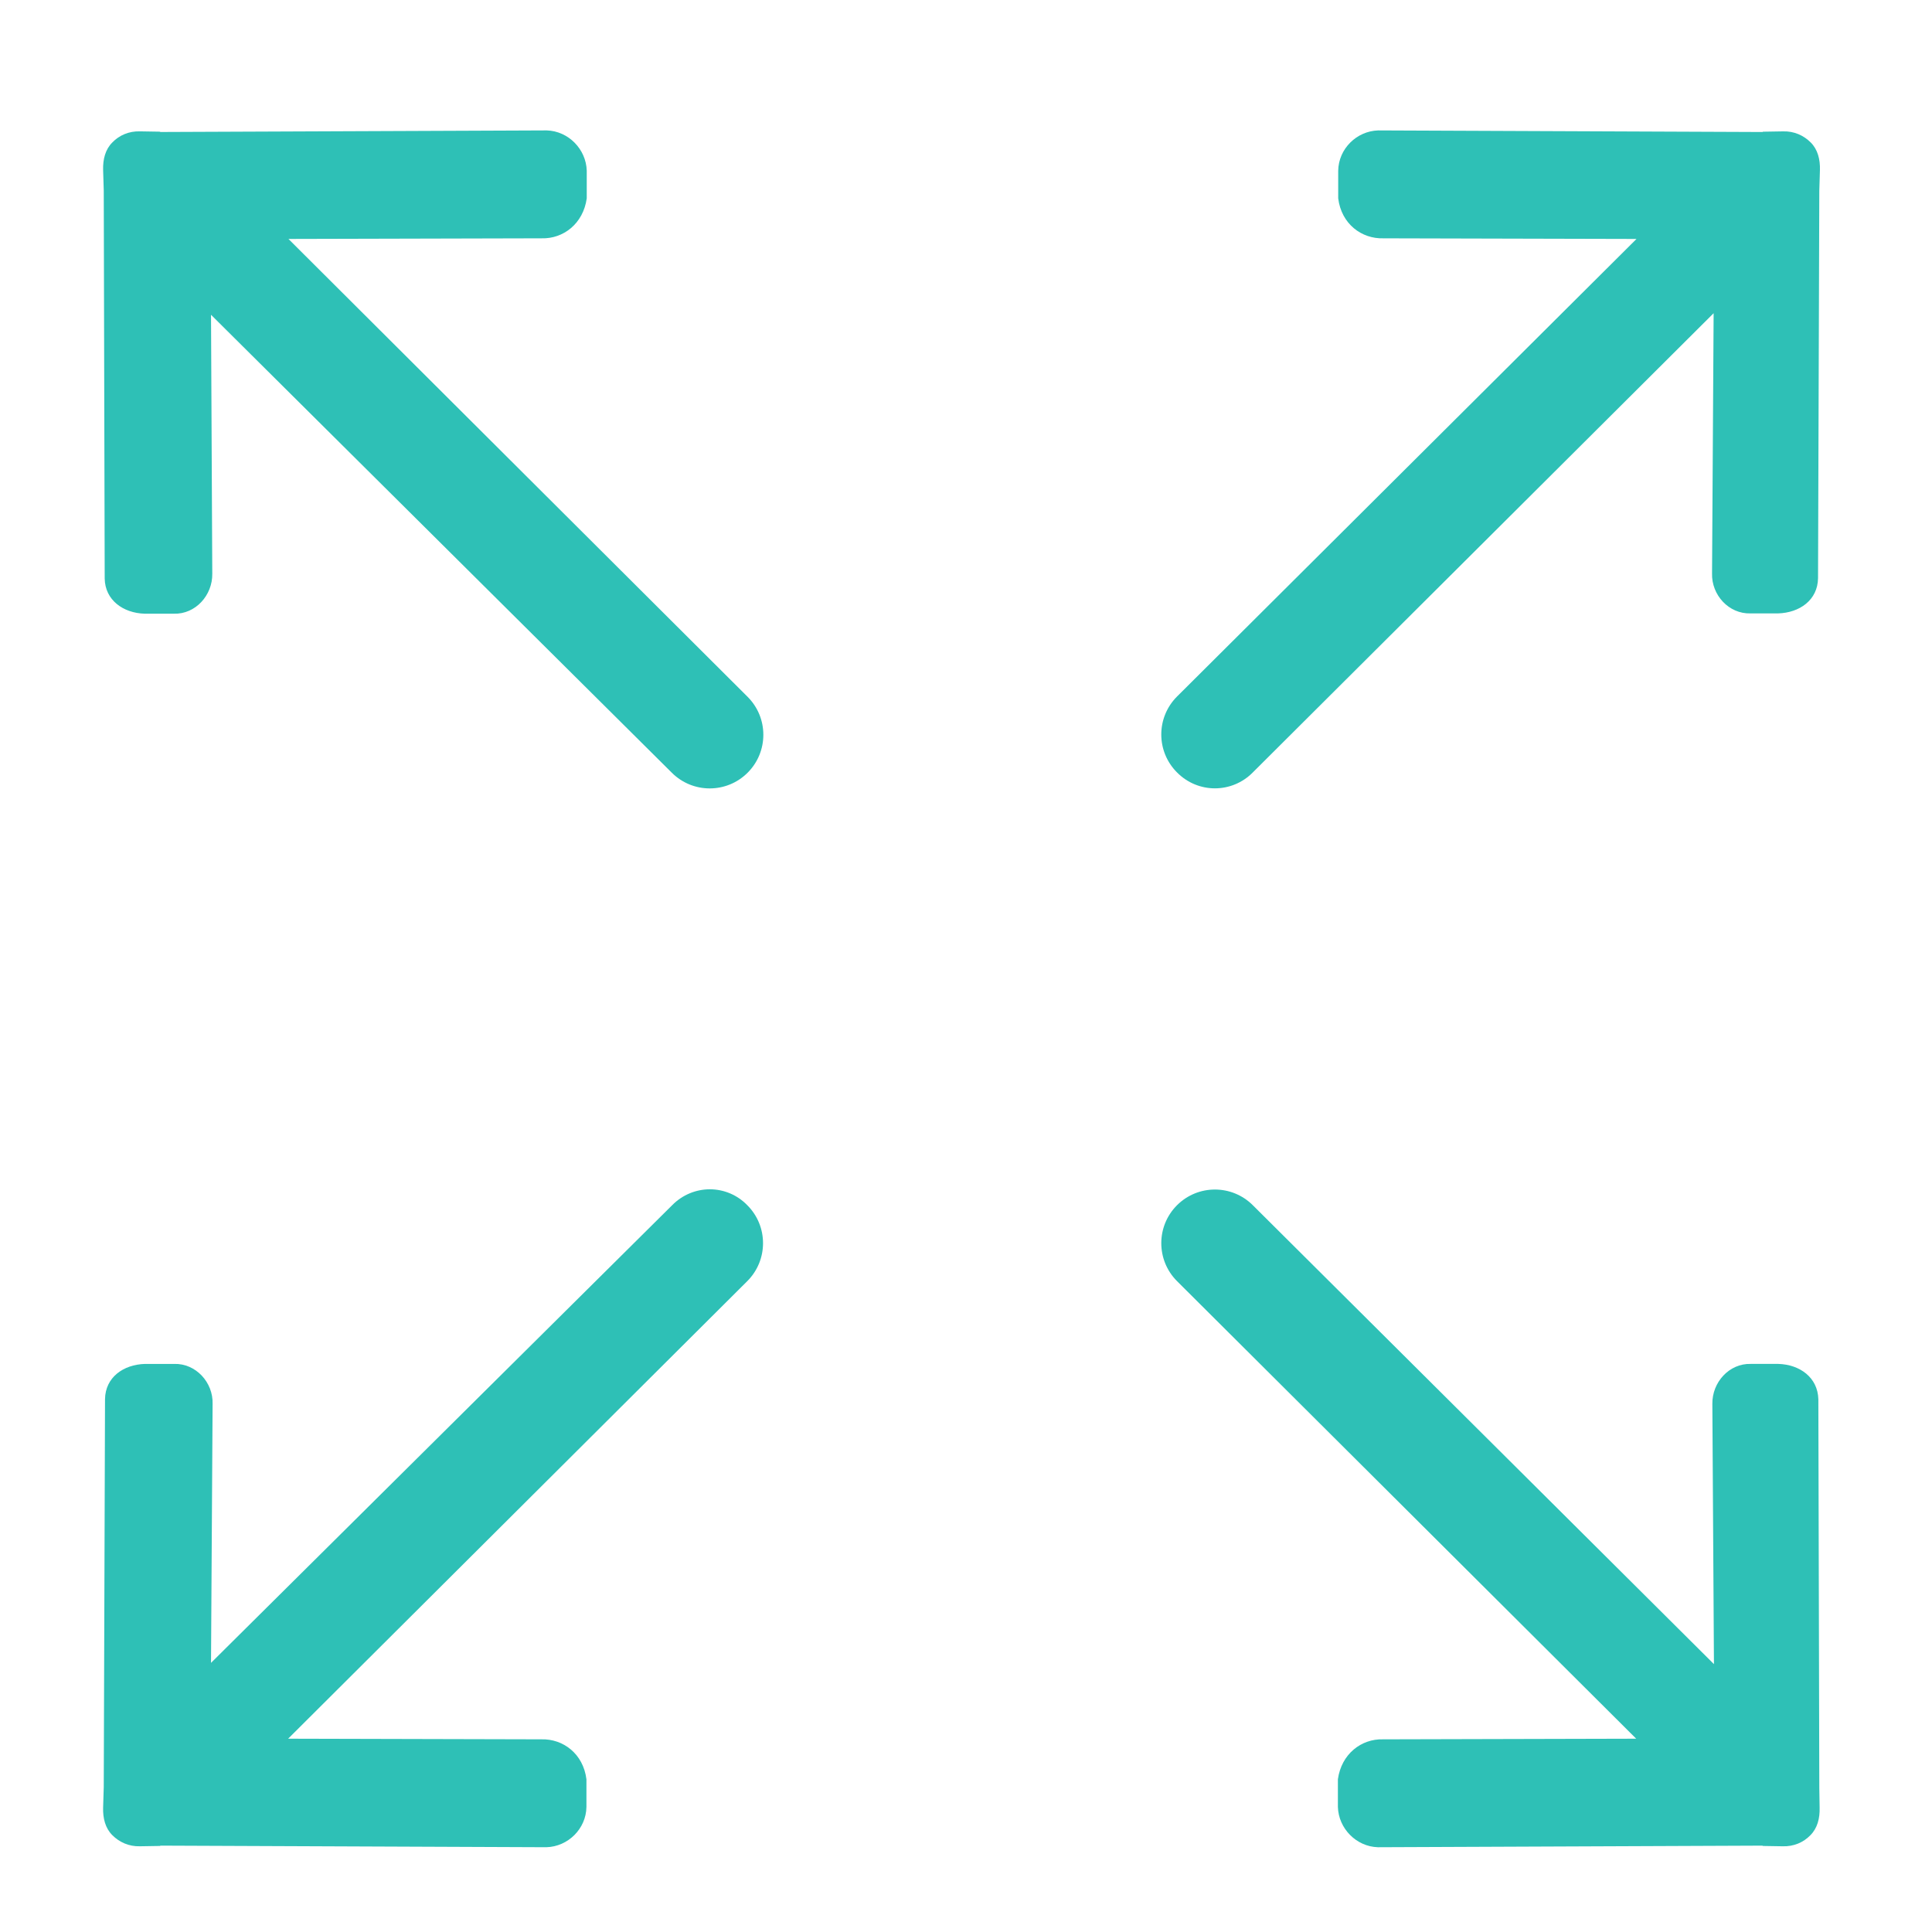 <?xml version="1.0" standalone="no"?><!DOCTYPE svg PUBLIC "-//W3C//DTD SVG 1.1//EN" "http://www.w3.org/Graphics/SVG/1.1/DTD/svg11.dtd"><svg t="1604045286921" class="icon" viewBox="0 0 1024 1024" version="1.1" xmlns="http://www.w3.org/2000/svg" p-id="5198" xmlns:xlink="http://www.w3.org/1999/xlink" width="200" height="200"><defs><style type="text/css"></style></defs><path d="M664.035 409.382l244.223-243.378-0.837 137.922c-0.335 11.437 8.912 21.527 20.351 21.191h14.63c11.438-0.335 21.025-7.065 21.193-18.67l0.672-205.367c0-0.171 0.335-10.934 0.335-10.934 0.17-5.716-1.179-10.934-4.879-14.63-3.7-3.702-8.742-6.055-14.633-5.886l-10.428 0.171c-0.169 0-0.331 0-0.501 0.171l-203.69-0.846c-11.438 0.336-21.025 9.76-21.193 21.361v14.633c1.685 13.625 12.446 21.529 23.884 21.193l134.219 0.335-243.551 242.542c-11.101 11.104-11.101 29.095 0 40.197 11.104 11.269 29.101 11.269 40.203 0h-0.003M356.233 638.806l-244.393 242.544 0.842-137.253c0.336-11.435-8.918-21.523-20.355-21.193h-15.47c-11.438 0.335-21.025 7.065-21.193 18.672l-0.672 205.536c0 0.171-0.335 10.934-0.335 10.934-0.171 5.722 1.18 10.934 4.875 14.63 3.7 3.7 8.746 6.055 14.633 5.886l10.427-0.17c0.171 0 0.336 0 0.507-0.171l204.532 0.843c11.435-0.336 21.025-9.756 21.193-21.361v-14.63c-1.683-13.625-12.451-21.529-23.887-21.193l-134.222-0.335 243.38-242.539c11.104-11.104 11.104-29.101 0-40.203-10.929-11.268-28.757-11.268-39.857 0.001v0M964.271 947.109l-0.507-205.536c-0.336-11.438-9.76-18.335-21.194-18.672h-14.629c-11.439-0.331-20.521 9.759-20.356 21.193l0.843 137.927-244.393-243.214c-11.104-11.104-29.099-11.104-40.203 0-11.097 11.101-11.097 29.099 0 40.203l243.386 242.538-134.22 0.335c-11.438-0.335-22.034 7.739-23.887 21.193v14.633c0.335 11.437 9.76 21.025 21.193 21.361l203.69-0.843c0.17 0 0.335 0.17 0.507 0.17l10.428 0.171c5.716 0.17 10.934-2.016 14.63-5.886 3.698-3.7 5.042-8.912 4.875-14.63 0 0-0.169-10.764-0.169-10.934l0.004-0.002M152.885 126.645l134.22-0.335c11.435 0.335 22.031-7.739 23.883-21.193v-14.636c-0.336-11.437-9.753-21.025-21.193-21.36l-204.694 0.842c-0.17 0-0.336-0.171-0.509-0.171l-10.426-0.169c-5.722-0.17-10.934 2.015-14.633 5.885-3.698 3.7-5.050 8.912-4.875 14.633 0 0 0.335 10.763 0.335 10.933l0.502 205.536c0.171 11.435 9.759 18.335 21.193 18.667h15.475c11.437 0.335 20.519-9.753 20.349-21.191l-0.671-137.248 244.224 242.709c11.097 11.104 29.094 11.104 40.196 0 11.104-11.101 11.104-29.099 0-40.203l-243.38-242.703M152.885 126.645v0z" p-id="5199" fill="#2EC0B6"></path></svg>